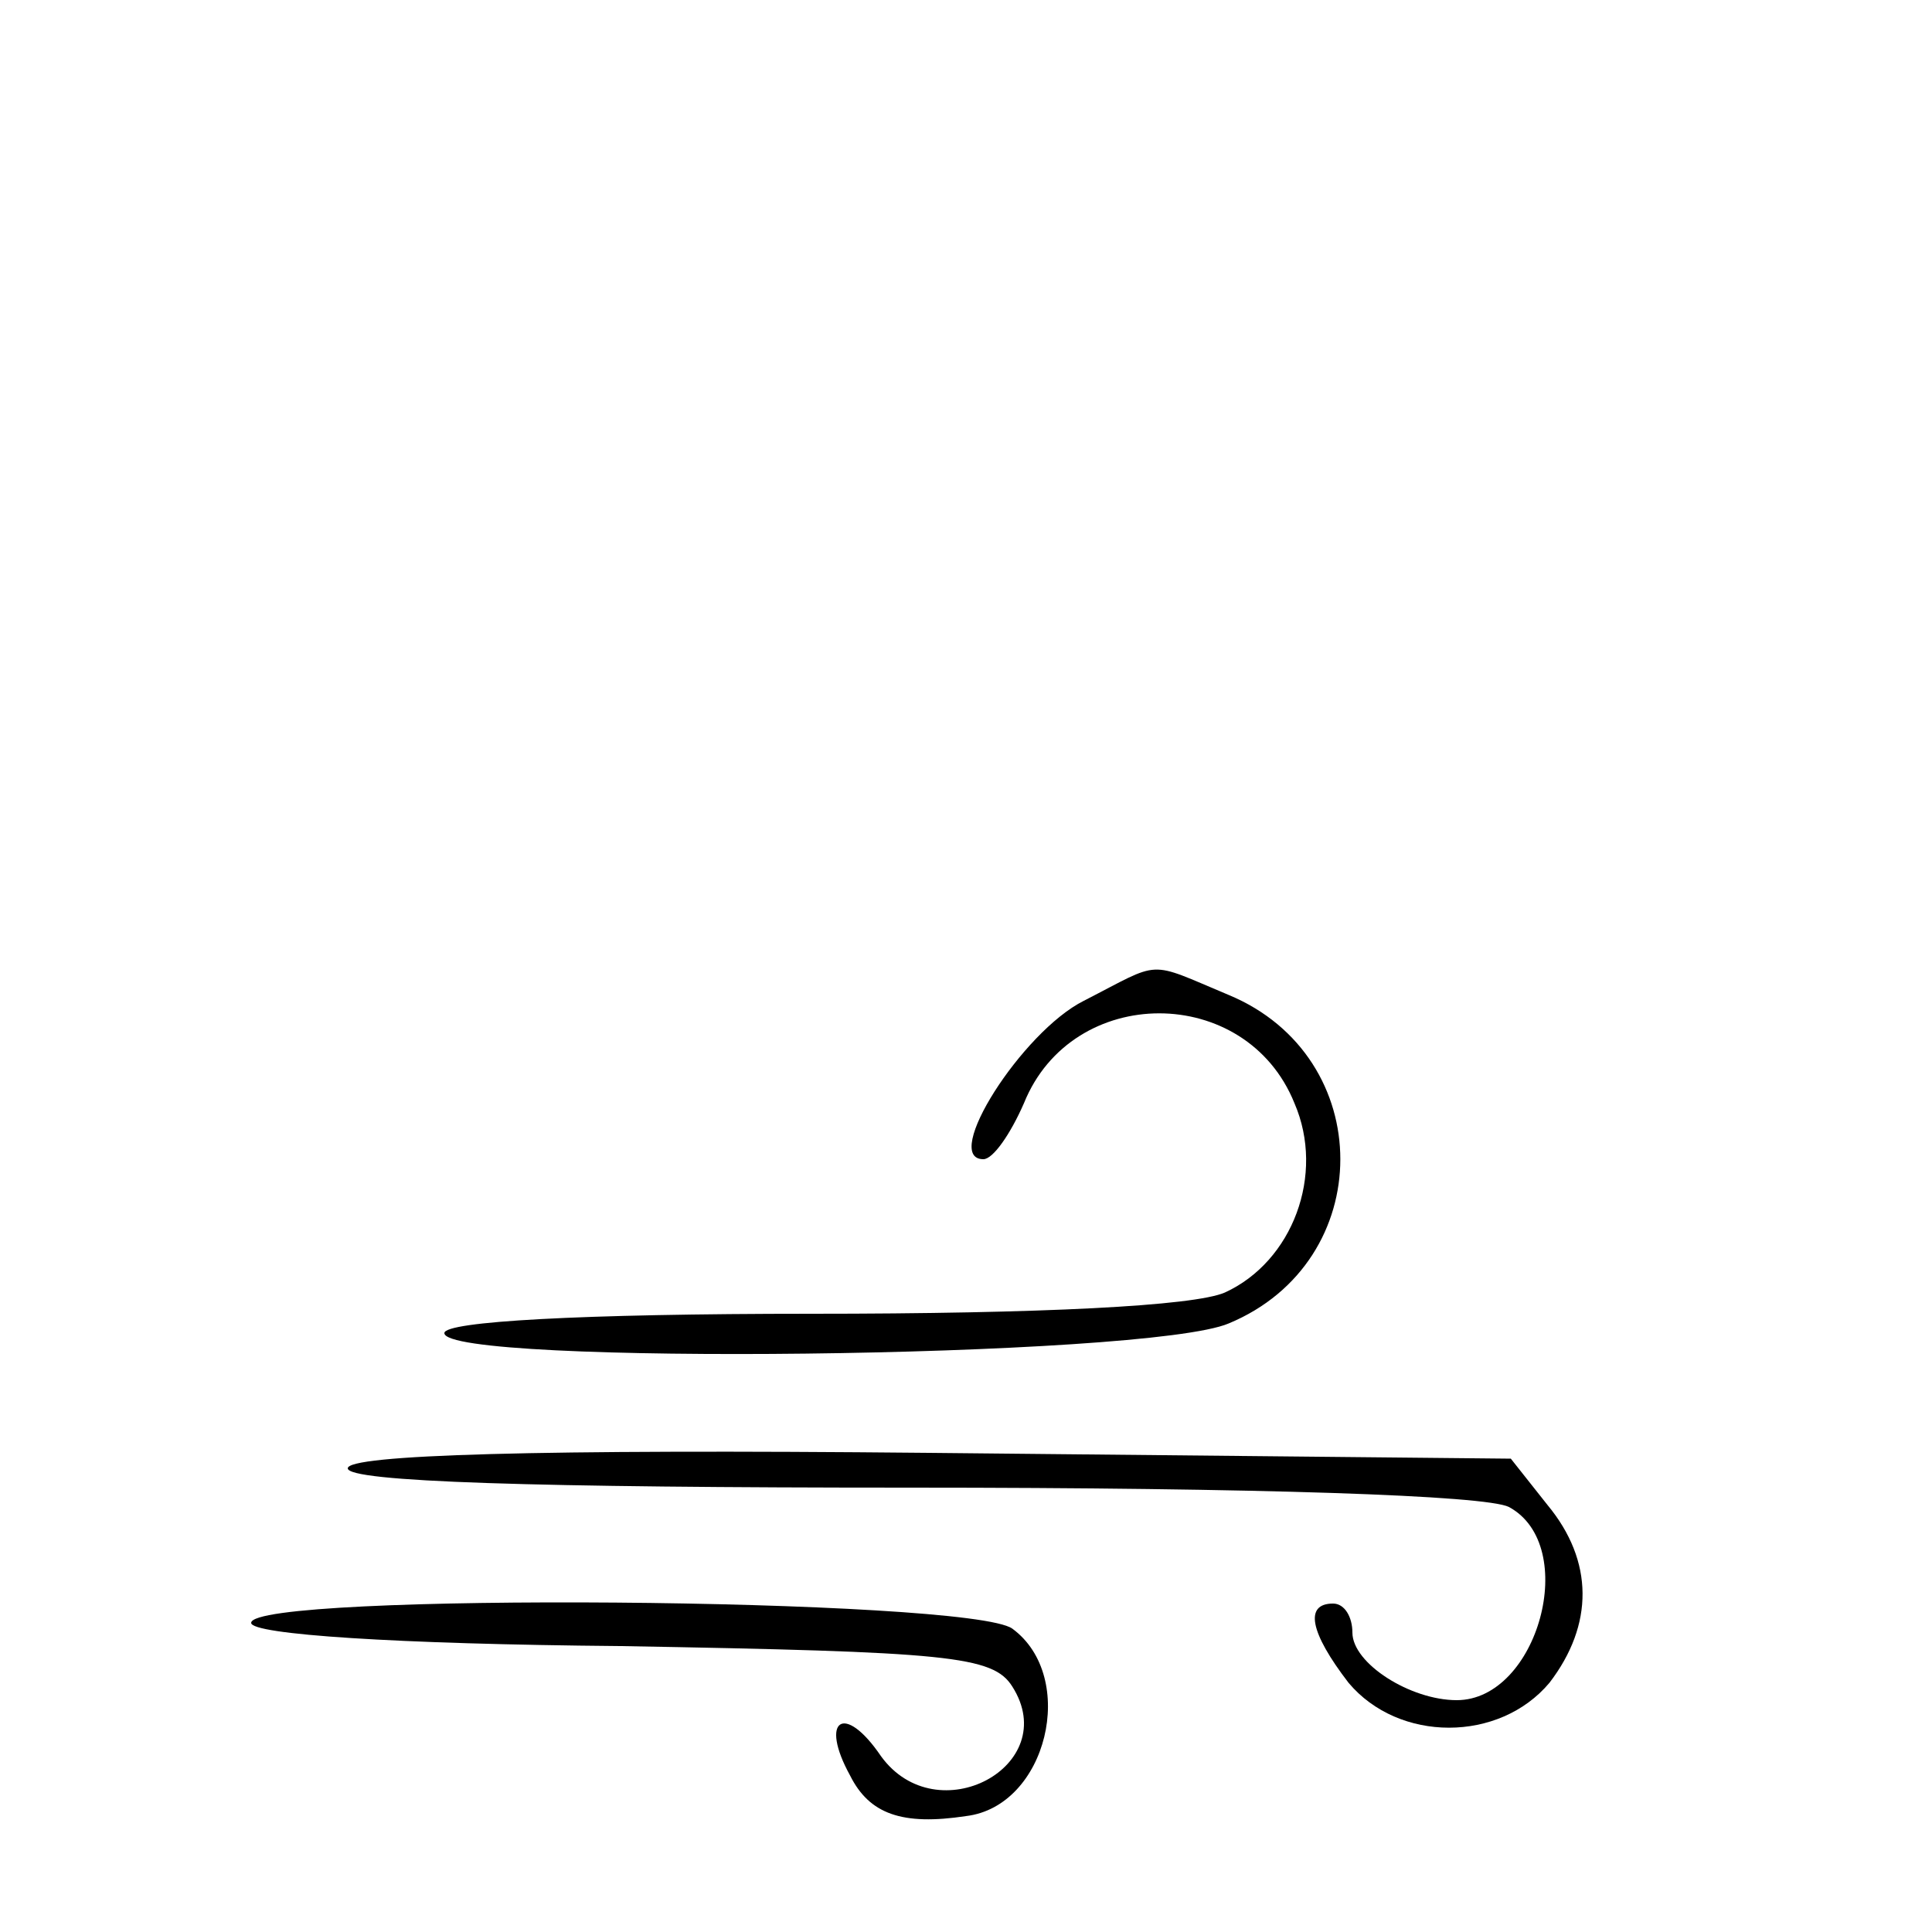 <?xml version="1.0" standalone="no"?>
<!DOCTYPE svg PUBLIC "-//W3C//DTD SVG 20010904//EN"
 "http://www.w3.org/TR/2001/REC-SVG-20010904/DTD/svg10.dtd">
<svg version="1.0" xmlns="http://www.w3.org/2000/svg"
 width="100pt" height="100pt" viewBox="0 0 100 100"
 preserveAspectRatio="xMidYMid meet">

<g transform="translate(0,100) scale(0.1,-0.1)"
fill="#000000" stroke="none">
<path d="M561 482 c-32 -16 -74 -82 -52 -82 5 0 14 13 21 29 25 62 115 62 140
0 16 -37 -1 -82 -36 -98 -16 -7 -95 -11 -214 -11 -120 0 -190 -4 -190 -10 0
-17 364 -13 406 5 77 32 77 138 0 170 -43 18 -34 18 -75 -3z"/>
<path d="M180 240 c0 -7 96 -10 291 -10 181 0 298 -4 310 -10 37 -20 15 -100
-27 -100 -24 0 -54 19 -54 35 0 8 -4 15 -10 15 -15 0 -12 -15 8 -41 26 -31 78
-31 104 0 23 30 23 63 -1 92 l-19 24 -301 3 c-204 2 -301 -1 -301 -8z"/>
<path d="M130 160 c0 -6 75 -11 191 -12 170 -3 193 -5 203 -21 26 -41 -39 -76
-68 -36 -19 28 -32 19 -16 -10 10 -20 27 -26 60 -21 42 5 58 72 24 97 -22 16
-394 19 -394 3z"/>
</g>
</svg>
